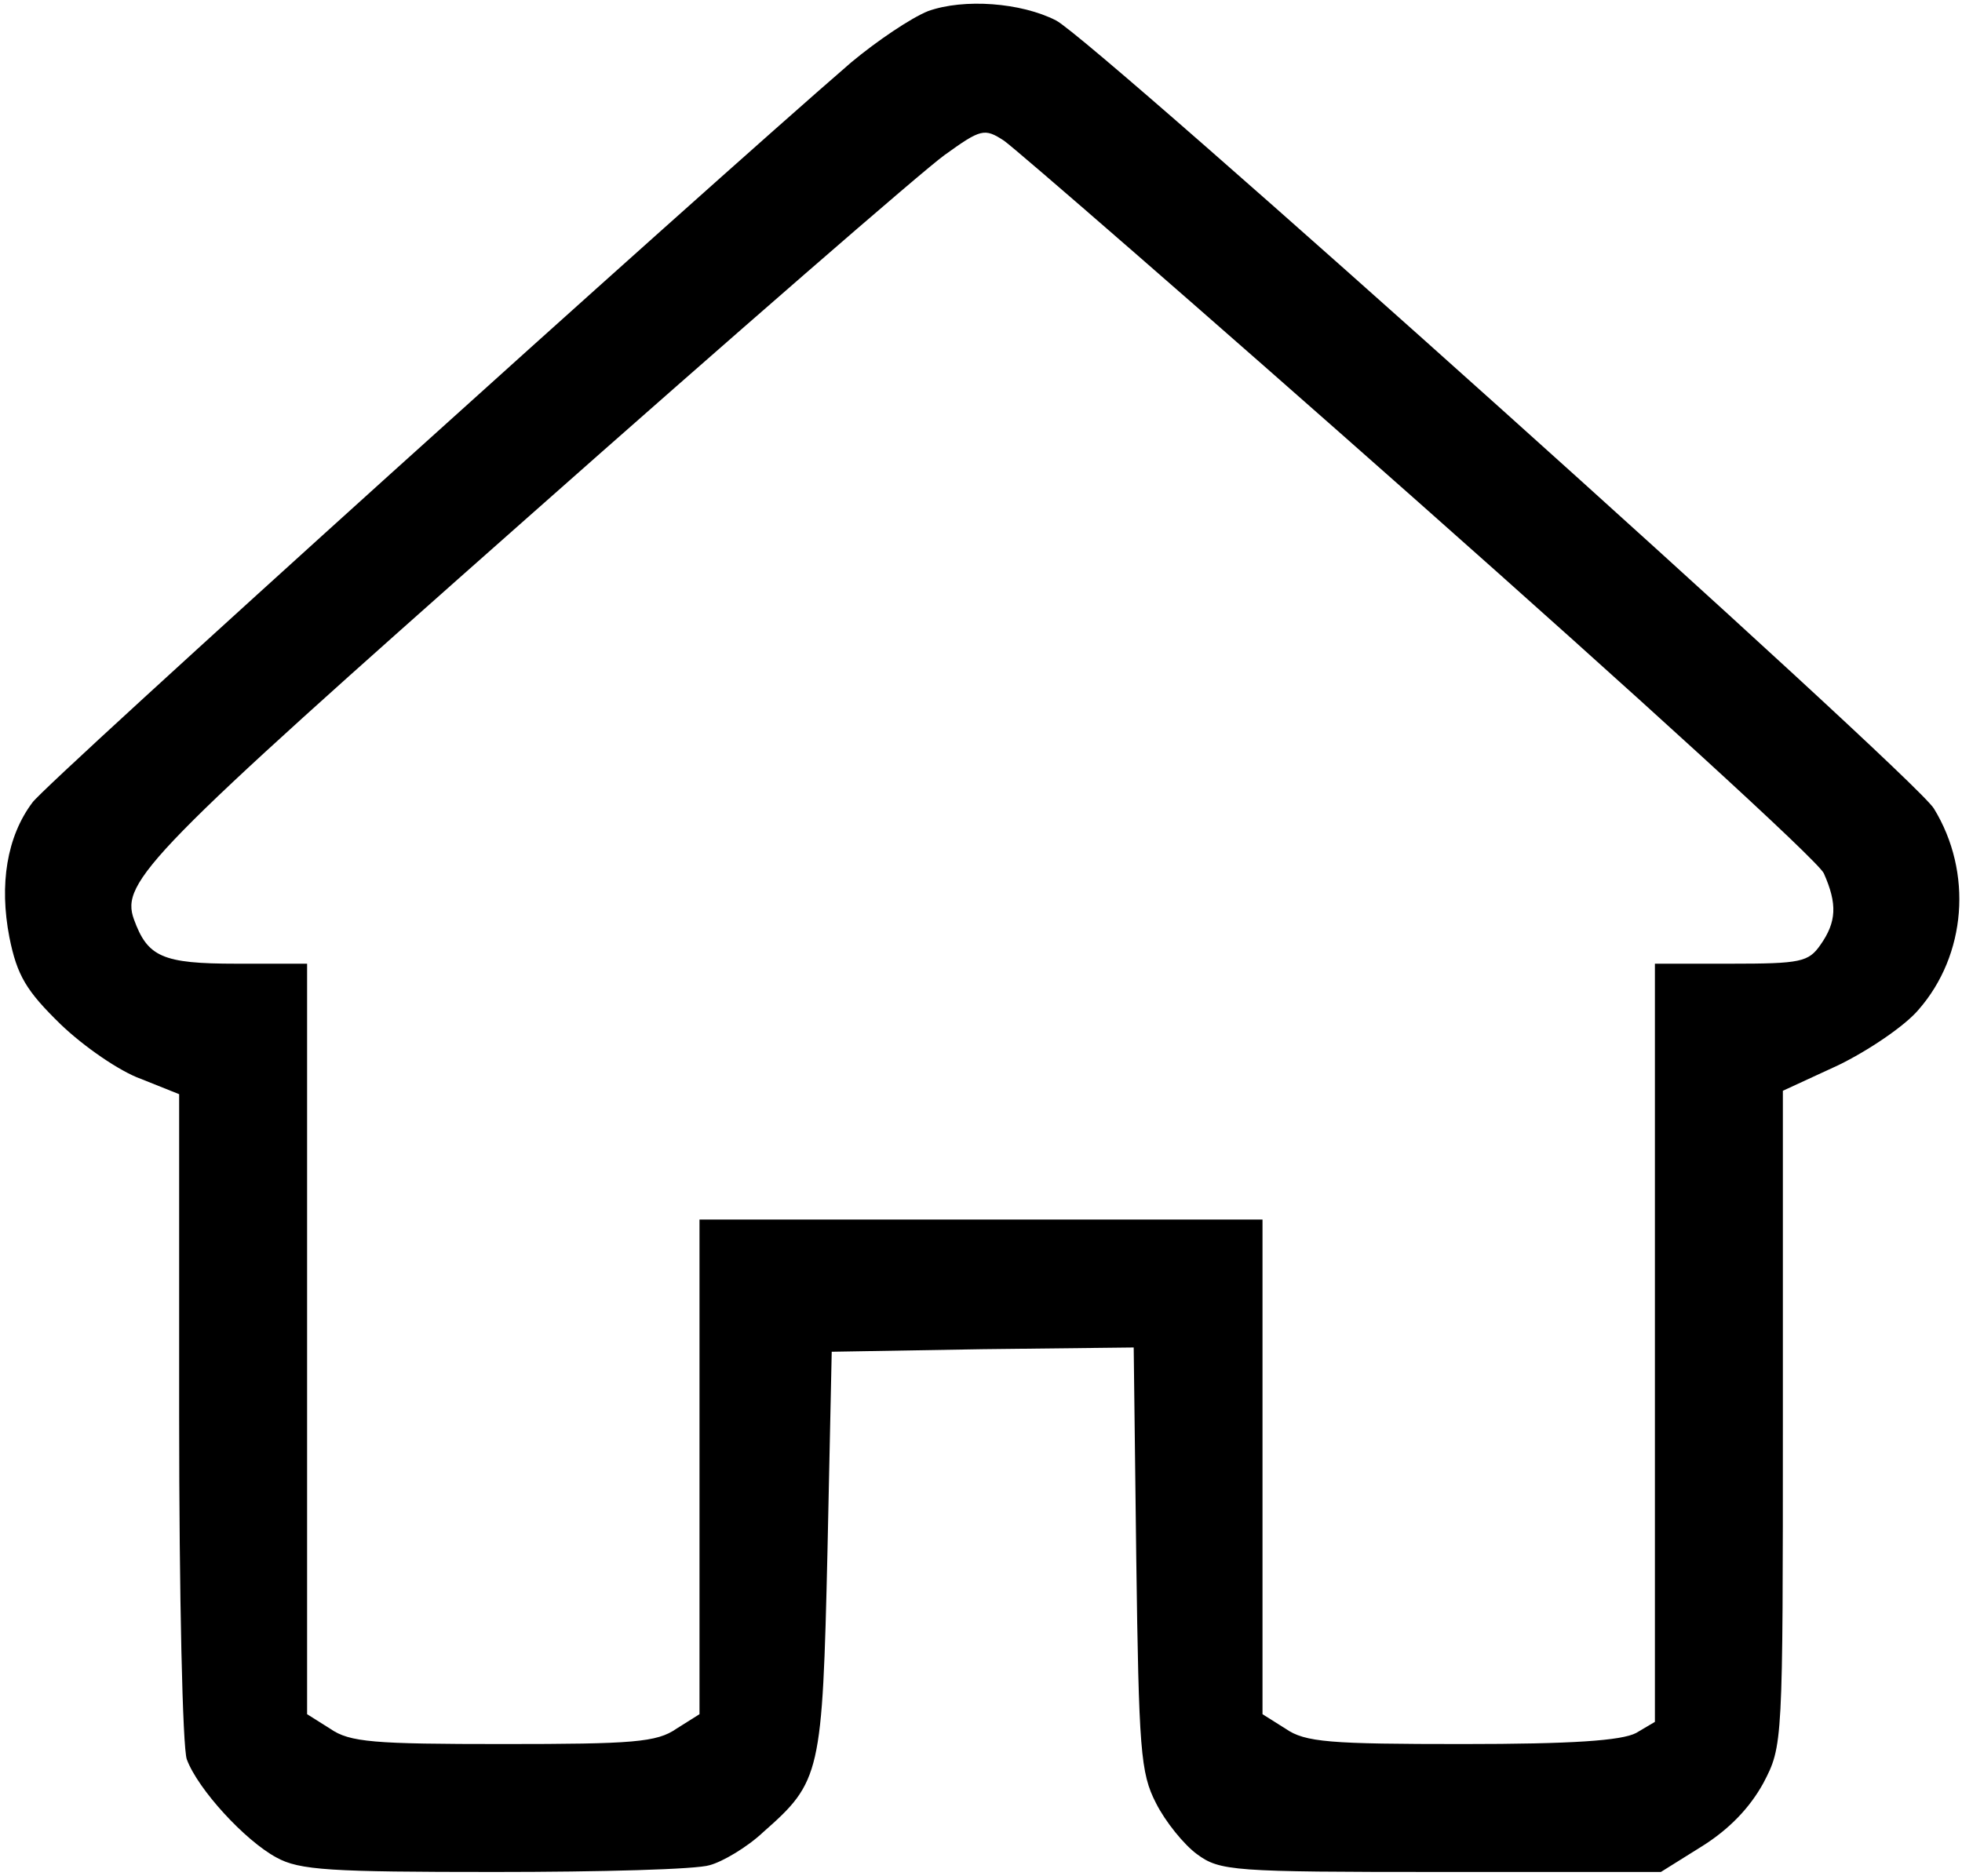 <?xml version="1.0" standalone="no"?>
<!DOCTYPE svg PUBLIC "-//W3C//DTD SVG 20010904//EN"
 "http://www.w3.org/TR/2001/REC-SVG-20010904/DTD/svg10.dtd">
<svg version="1.0" xmlns="http://www.w3.org/2000/svg"
 width="230pt" height="220pt" viewBox="0 0 230 220"
 preserveAspectRatio="xMidYMid meet">

<g transform="translate(0,220) scale(0.1,-0.1)"
fill="#000000" stroke="none">
<path d="M1088 2187 c-20 -8 -60 -35 -90 -60 -177 -153 -945 -846 -960 -868
-30 -40 -39 -96 -27 -158 9 -45 20 -63 60 -102 27 -26 69 -55 94 -64 l45 -18
0 -378 c0 -209 4 -389 9 -402 13 -35 68 -95 105 -115 27 -15 63 -17 256 -17
124 0 237 3 252 8 15 4 44 21 63 39 67 59 69 68 75 328 l5 235 177 3 177 2 3
-247 c3 -225 5 -252 23 -287 11 -22 33 -49 48 -60 27 -20 42 -21 286 -21 l258
0 48 30 c32 20 56 45 72 74 23 44 23 45 23 428 l0 384 65 30 c35 17 78 46 94
65 56 64 64 161 18 236 -24 39 -983 900 -1029 924 -41 21 -108 26 -150 11z
m575 -576 c254 -225 468 -420 475 -435 16 -36 15 -57 -4 -84 -14 -20 -23 -22
-105 -22 l-89 0 0 -445 0 -444 -22 -13 c-17 -9 -75 -13 -203 -13 -156 0 -185
2 -208 18 l-27 17 0 290 0 290 -330 0 -330 0 0 -290 0 -290 -27 -17 c-23 -16
-51 -18 -203 -18 -152 0 -180 2 -203 18 l-27 17 0 440 0 440 -83 0 c-87 0
-104 8 -120 52 -16 44 17 78 459 469 245 217 466 409 491 427 43 31 47 32 70
17 13 -9 232 -199 486 -424z"/>
</g>
</svg>
